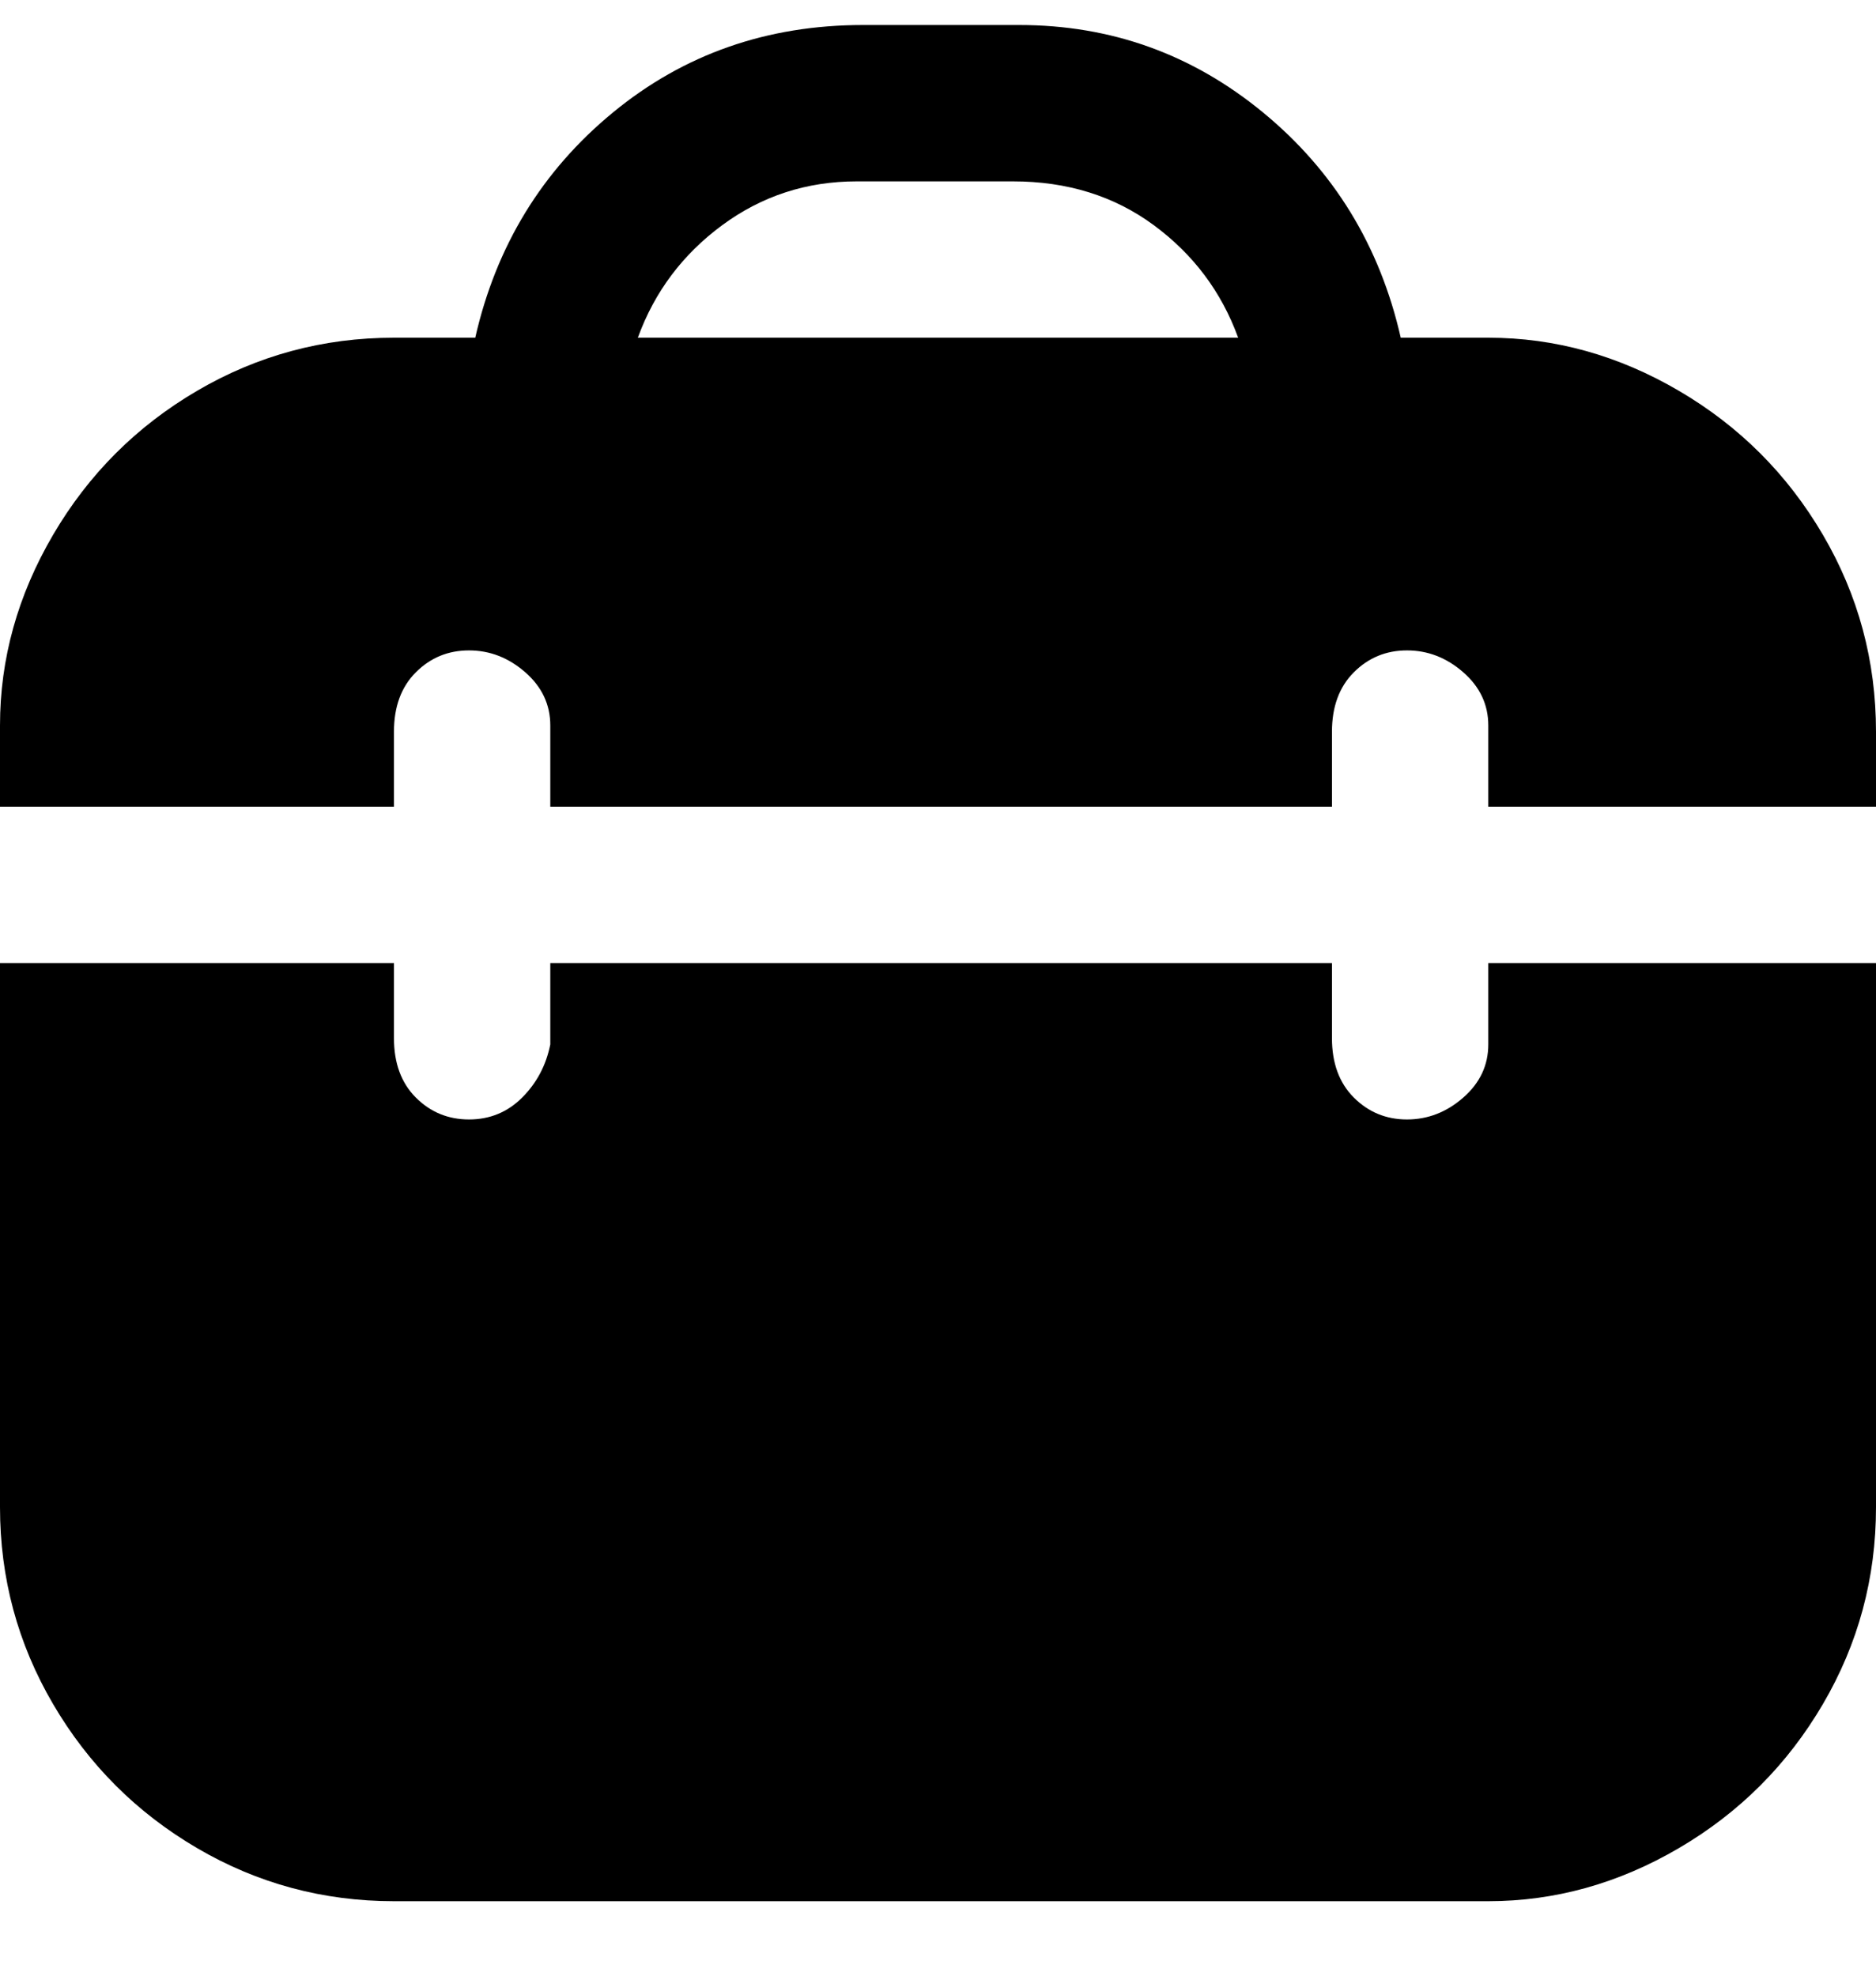 <svg viewBox="0 0 300 316" xmlns="http://www.w3.org/2000/svg"><path d="M238 154h62v87q0 17-8.5 31.5t-23 23Q254 304 238 304H63q-17 0-31.5-8.5t-23-23Q0 258 0 241v-87h63v12q0 6 3.5 9.5T75 179q5 0 8.5-3.5T88 167v-13h125v12q0 6 3.5 9.5t8.5 3.5q5 0 9-3.5t4-8.5v-13zm62-38v13h-62v-13q0-5-4-8.5t-9-3.5q-5 0-8.5 3.5T213 117v12H88v-13q0-5-4-8.5t-9-3.5q-5 0-8.5 3.5T63 117v12H0v-13q0-16 8.5-30.5t23-23Q46 54 63 54h13q5-22 22-36t40-14h25q22 0 39 14t22 36h14q16 0 30.5 8.5t23 23Q300 100 300 117v-1zM102 54h96q-4-11-13.5-18T162 29h-25q-12 0-21.5 7T102 54z"/></svg>